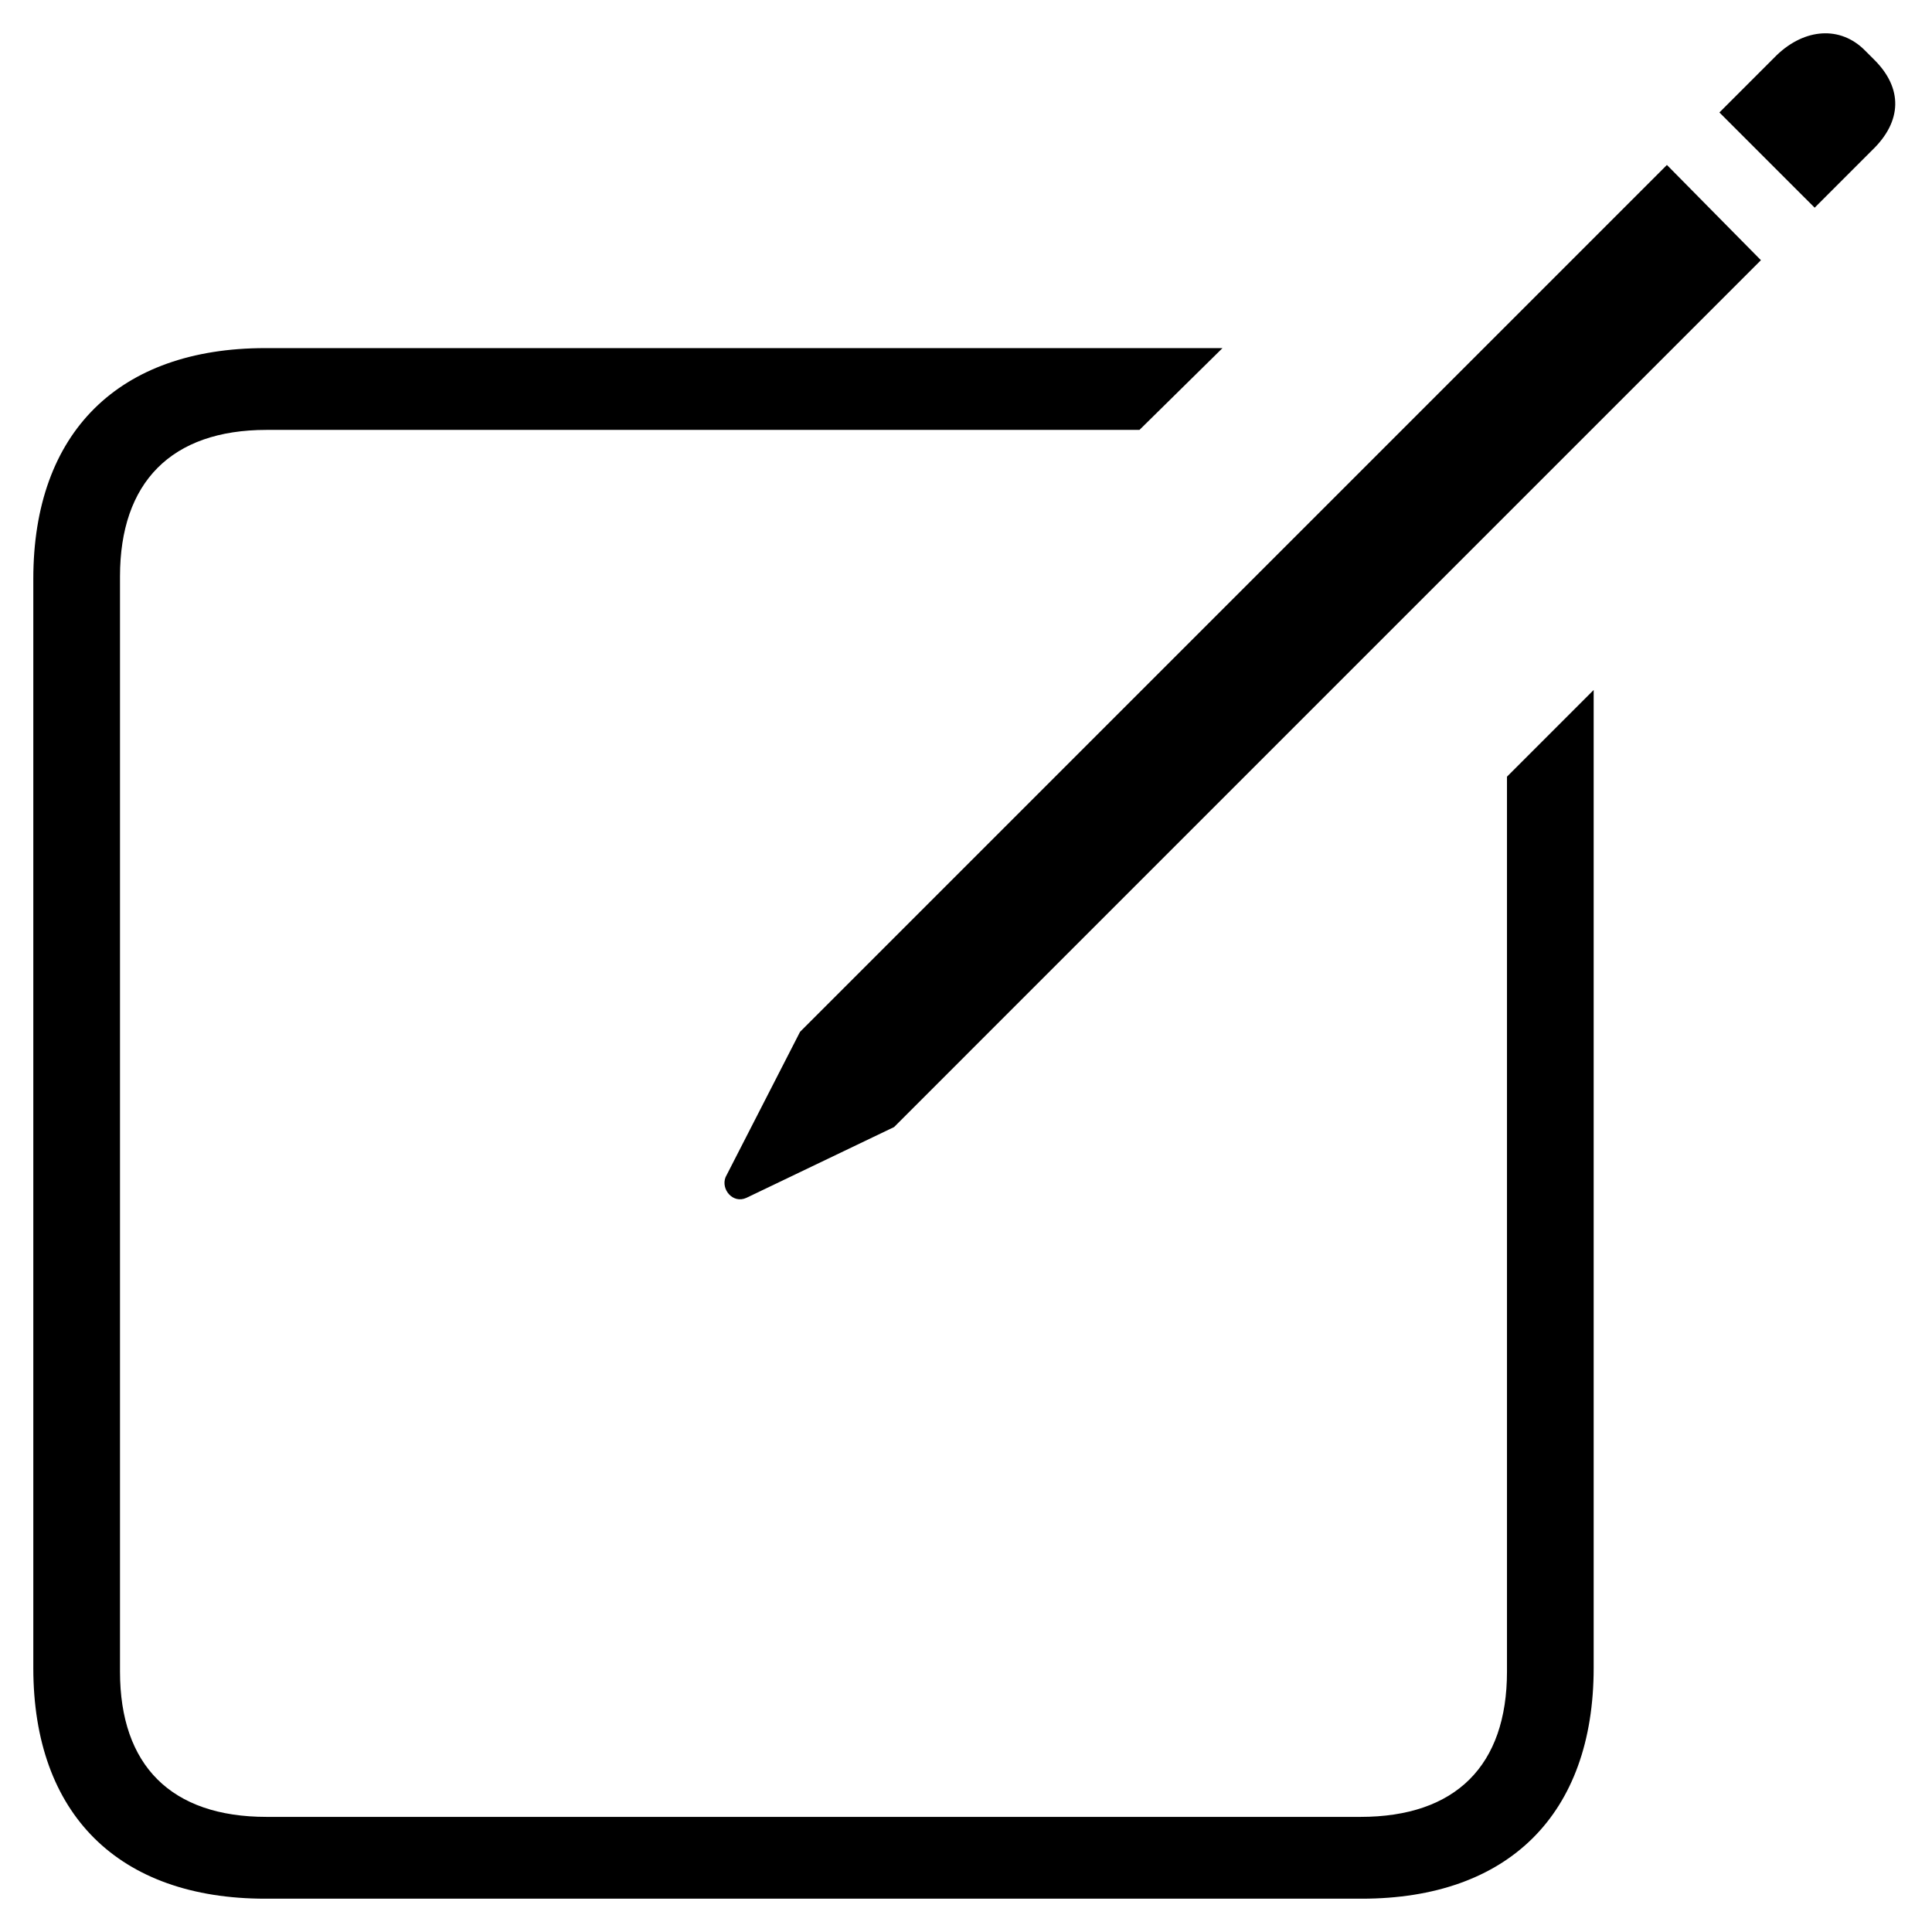 <svg xmlns="http://www.w3.org/2000/svg" width="290" height="290" viewBox="0 0 290 290">
  <path fill-rule="evenodd" d="M272.386,31.176 L280.999,22.562 C285.581,18.164 285.581,13.216 281.366,9.001 L279.9,7.535 C276.234,3.869 270.92,4.236 266.705,8.268 L258.091,16.881 L272.386,31.176 Z M134.203,169.176 L264.322,39.056 L250.211,24.762 L120.091,154.881 L108.912,176.69 C108.179,178.522 110.012,180.721 112.028,179.805 L134.203,169.176 Z M183.501,52.252 L39.821,52.252 C17.829,52.252 5,64.897 5,86.889 L5,250.363 C5,272.355 17.829,285 39.821,285 L204.394,285 C226.386,285 239.215,272.355 239.215,250.363 L239.215,103.566 L226.203,116.578 L226.203,250.912 C226.203,265.024 218.505,272.721 204.211,272.721 L40.004,272.721 C25.709,272.721 18.012,265.024 18.012,250.912 L18.012,86.522 C18.012,72.411 25.709,64.53 40.004,64.53 L171.039,64.53 L183.501,52.252 Z"/>
</svg>
